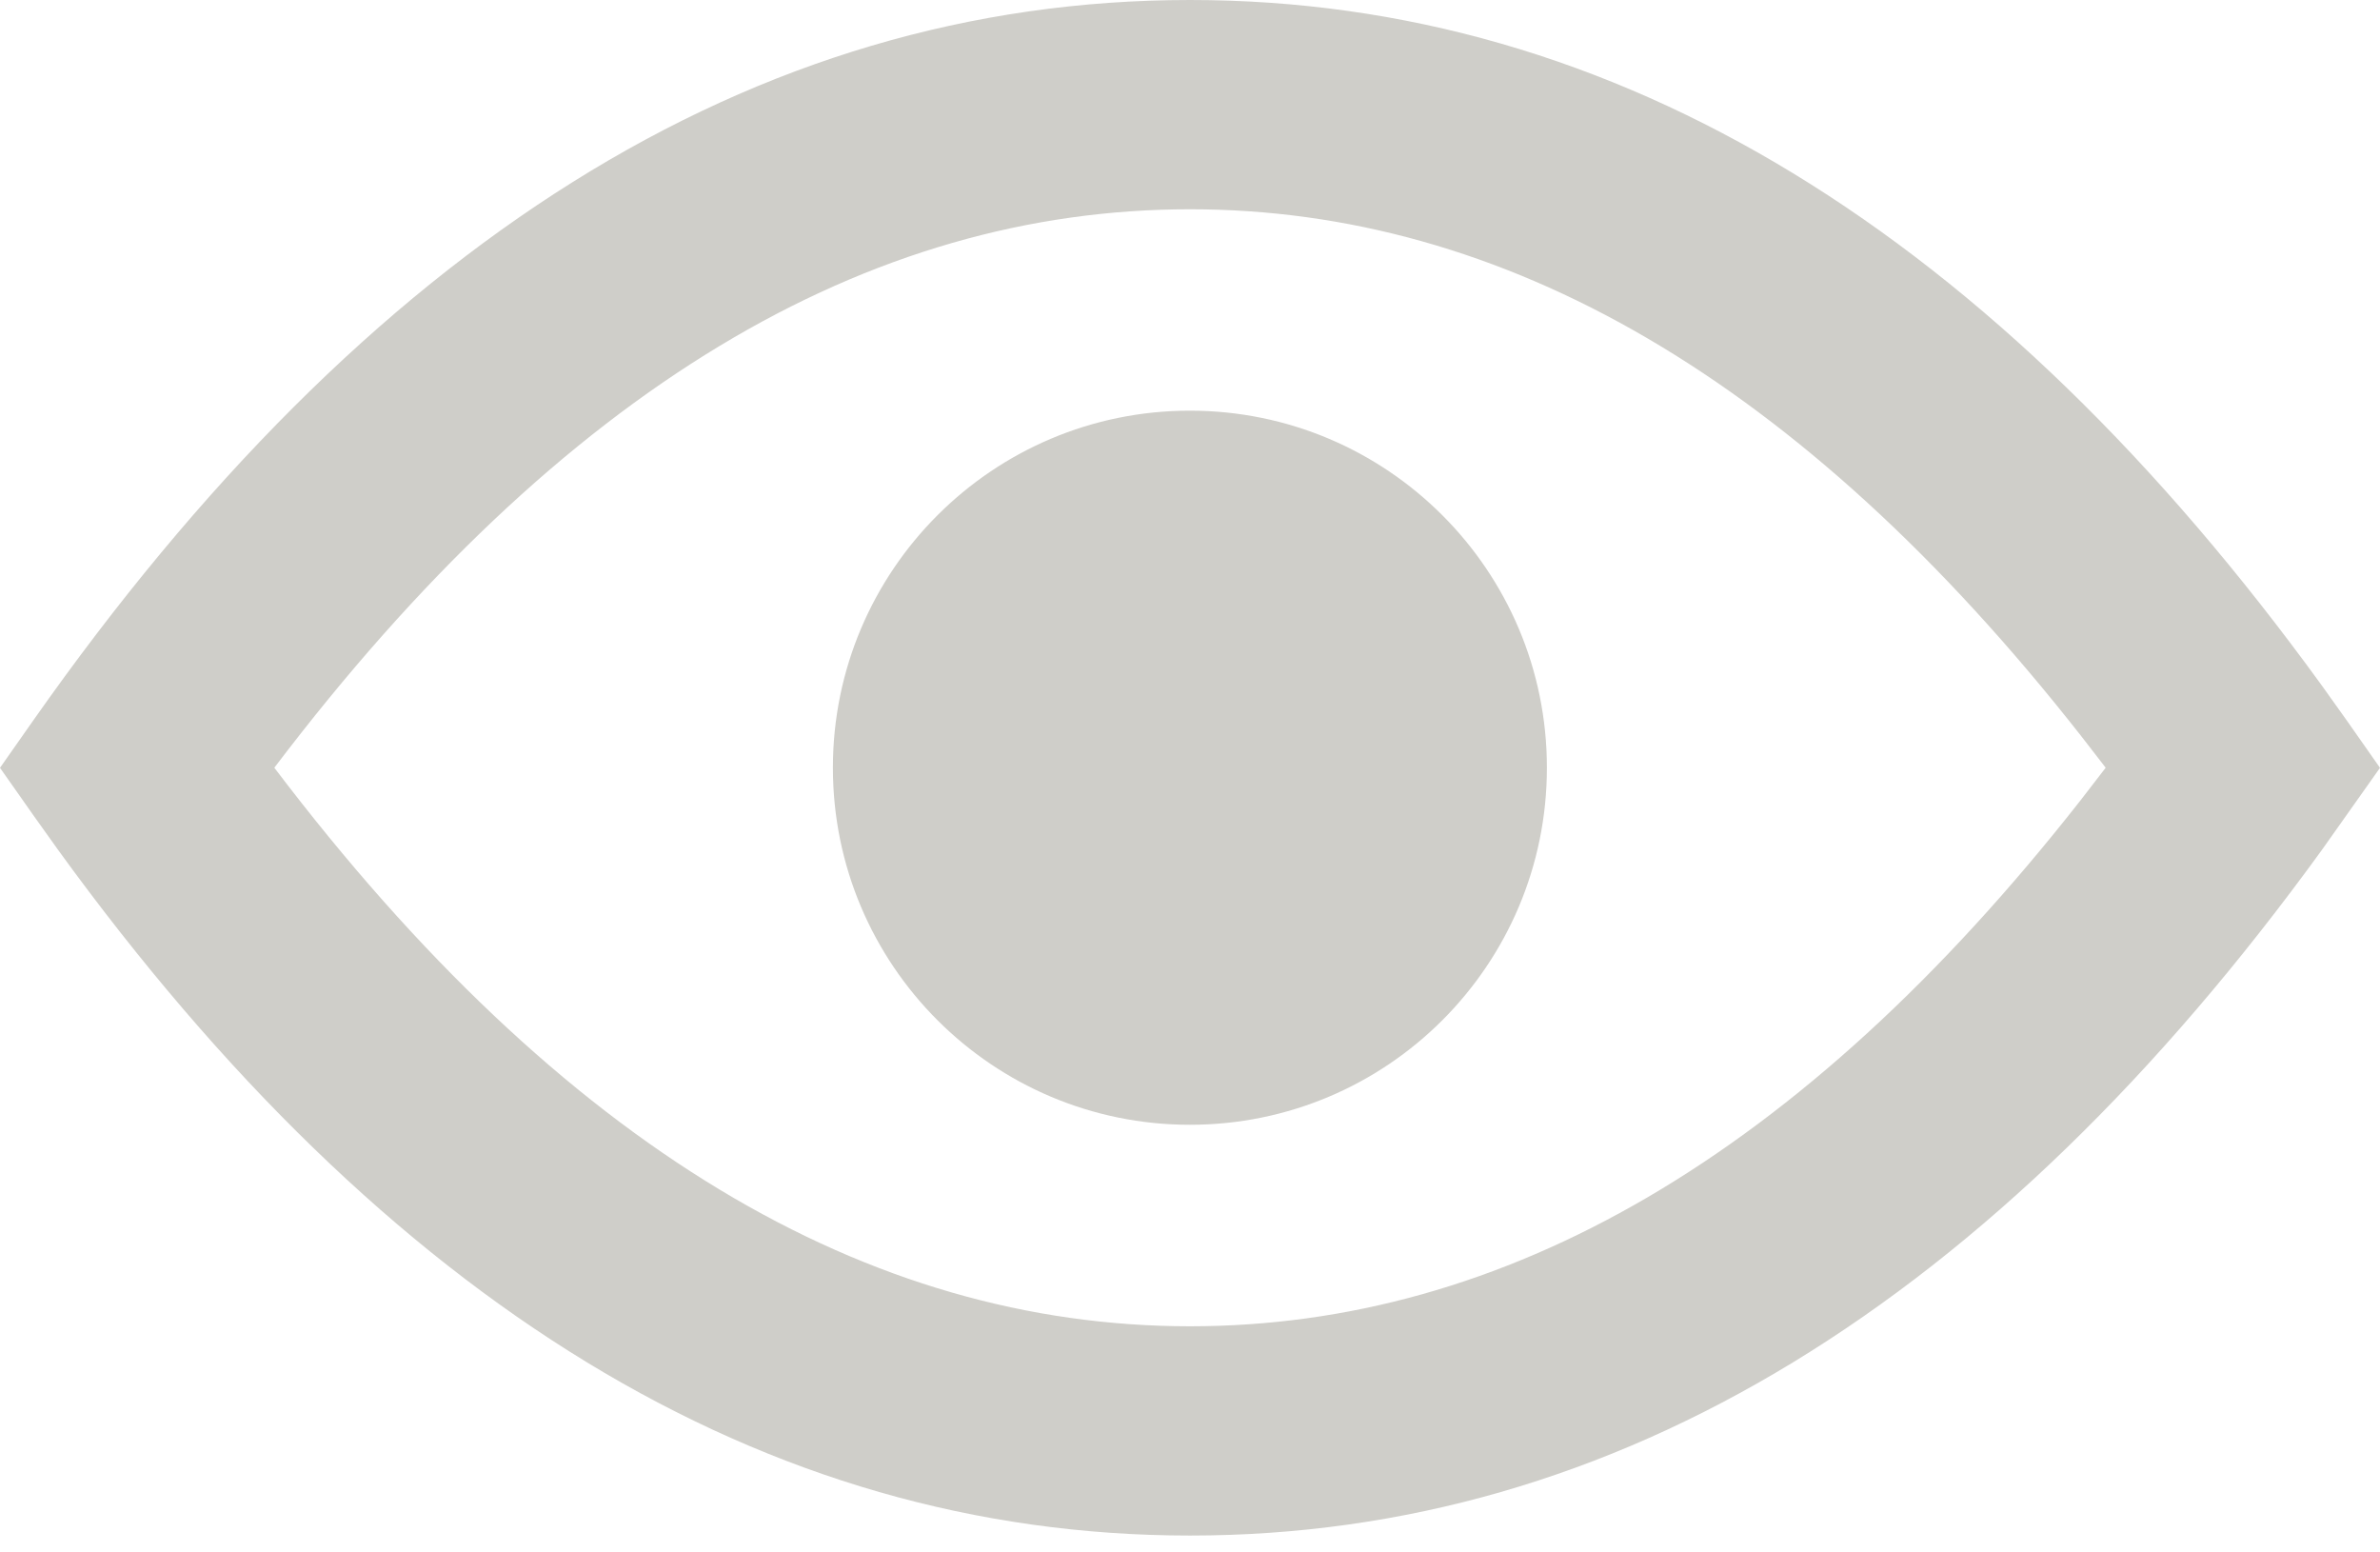 <svg width="23" height="15" viewBox="0 0 23 15" fill="none" xmlns="http://www.w3.org/2000/svg">
<path fill-rule="evenodd" clip-rule="evenodd" d="M11.5 0C15.626 0 19.269 2.256 22.438 6.624L22.675 6.956L23 7.419L22.438 8.213C19.269 12.582 15.626 14.837 11.5 14.837C7.374 14.837 3.731 12.582 0.562 8.213L0.325 7.881L0 7.419L0.325 6.956C3.549 2.37 7.271 0 11.5 0ZM11.5 2.022C8.391 2.022 5.437 3.745 2.651 7.418C5.437 11.092 8.391 12.815 11.5 12.815C14.524 12.815 17.398 11.187 20.11 7.728L20.349 7.418L20.109 7.108C17.393 3.648 14.519 2.022 11.5 2.022ZM11.499 3.968C13.405 3.968 14.949 5.513 14.949 7.418C14.949 9.324 13.405 10.868 11.499 10.868C9.594 10.868 8.049 9.324 8.049 7.418C8.049 5.513 9.594 3.968 11.499 3.968Z" fill="#CFCEC9"/>
</svg>

